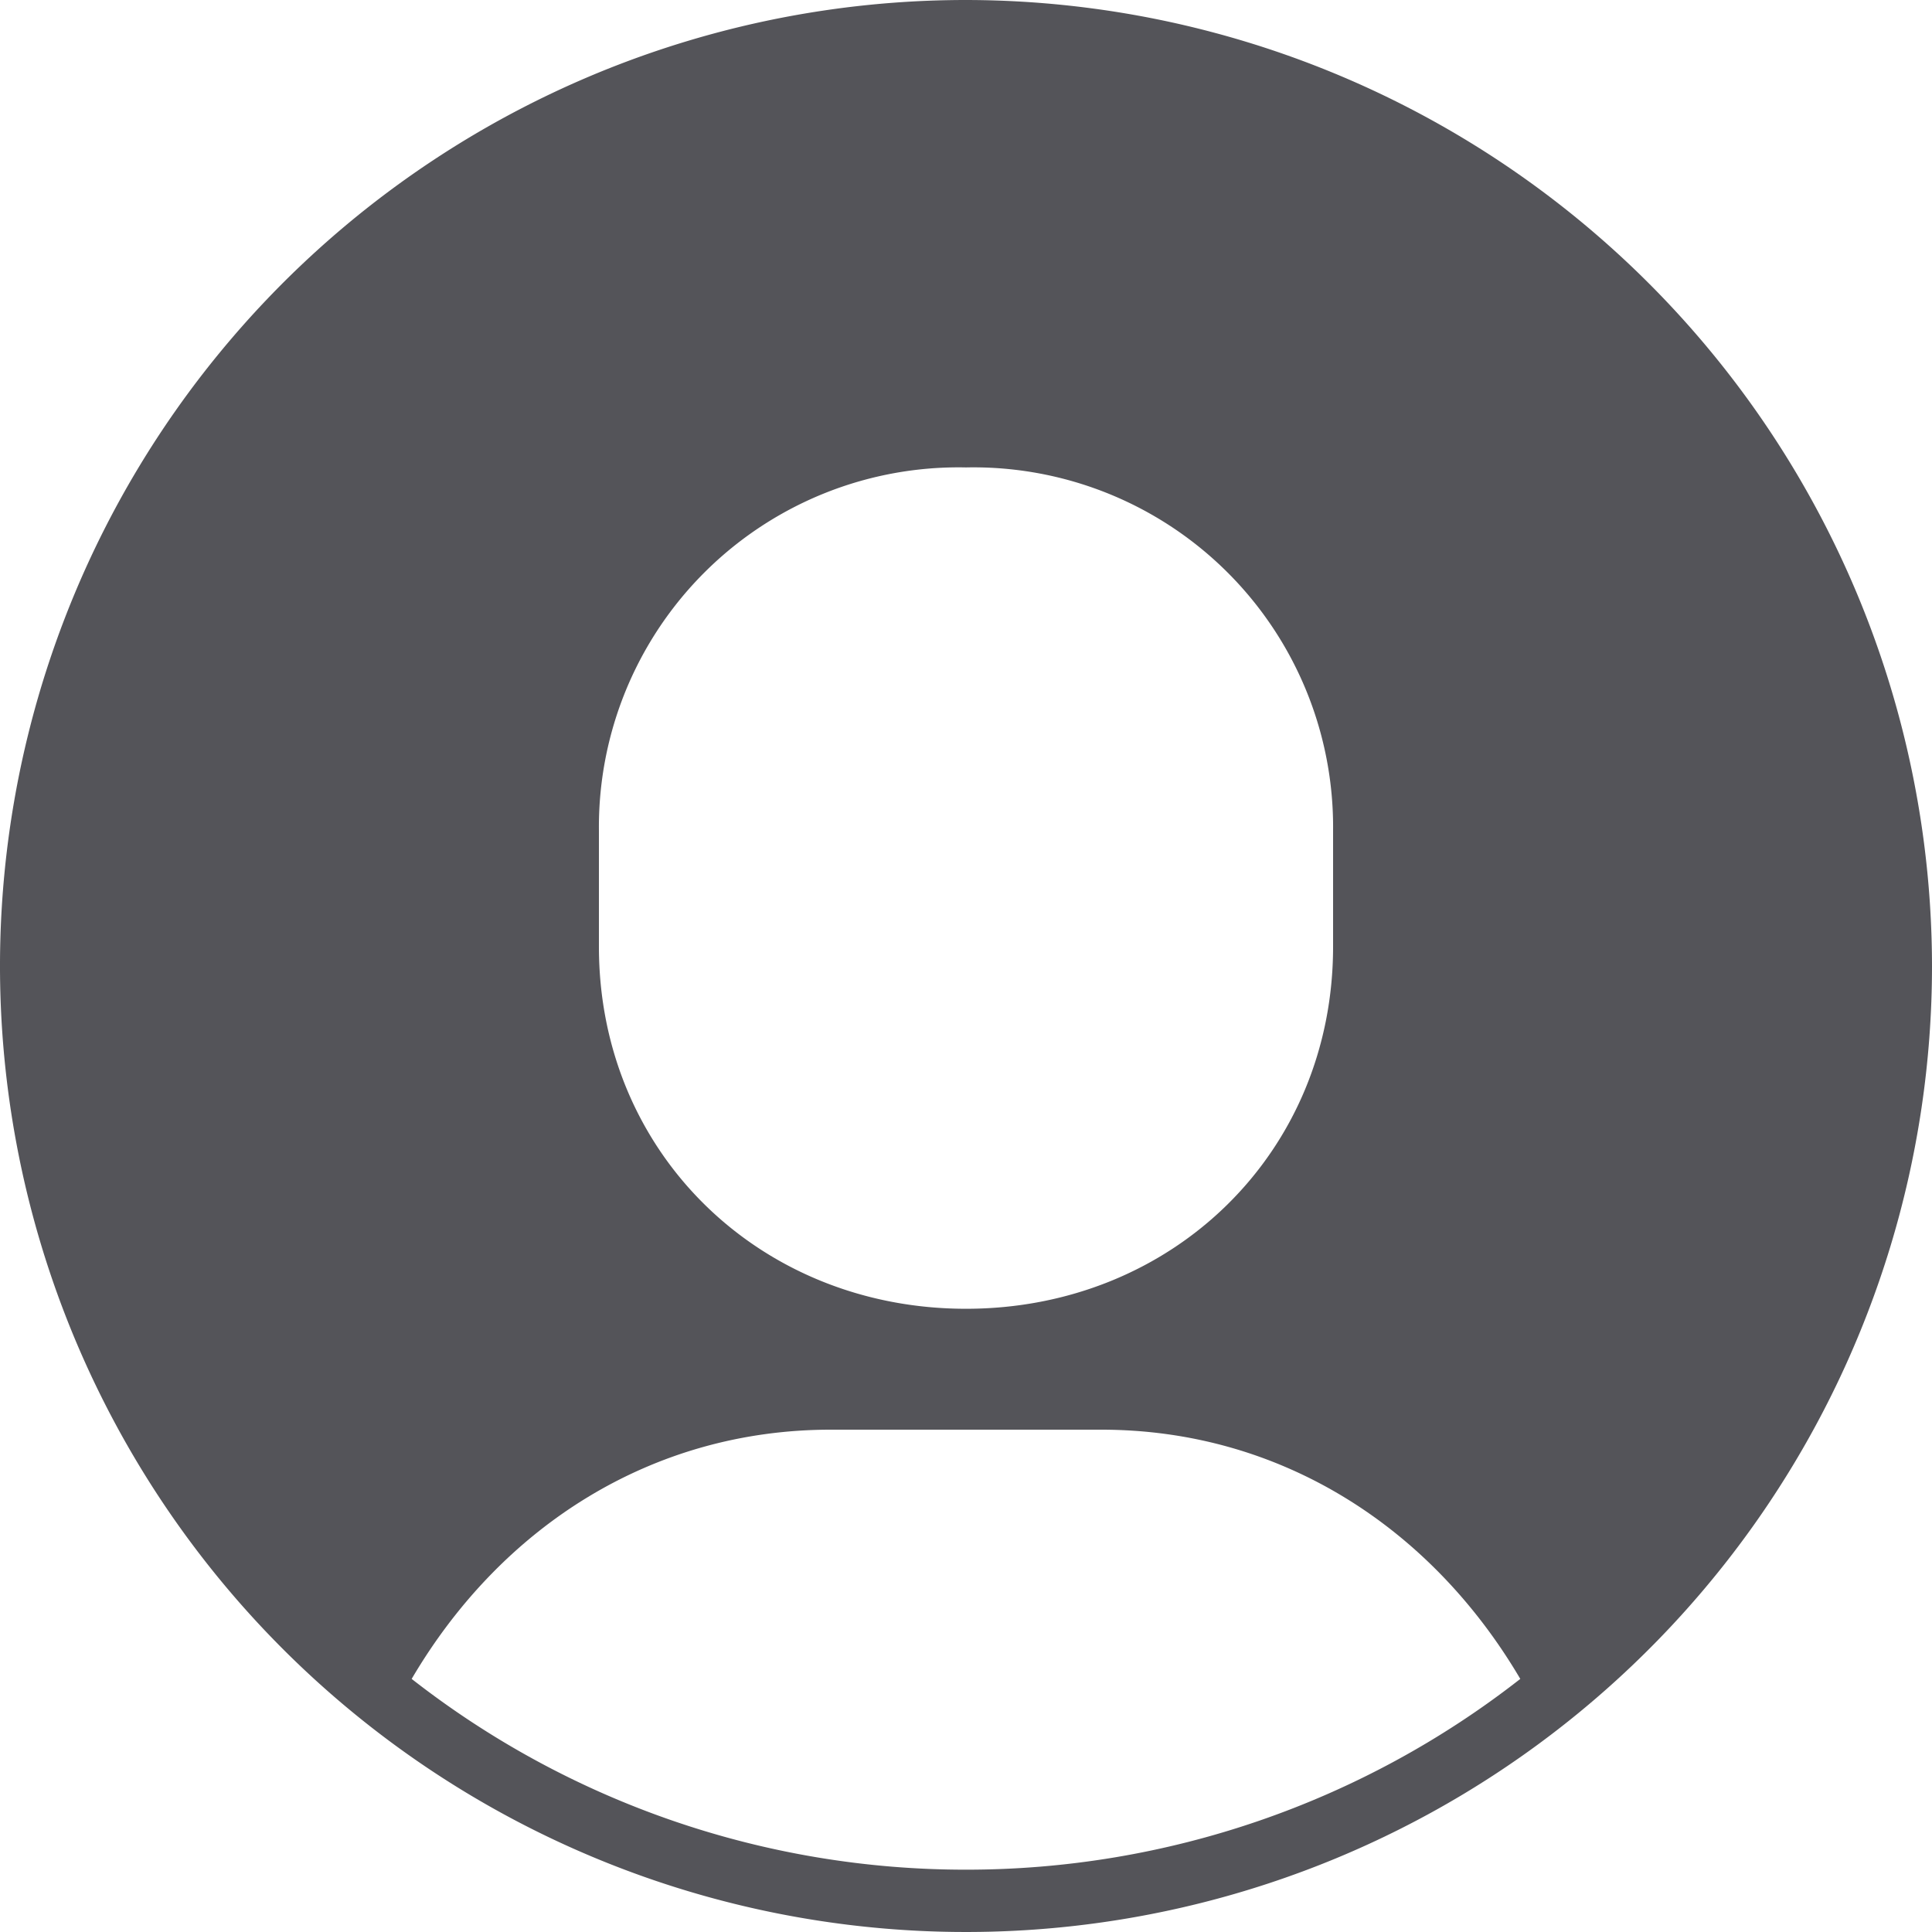 <svg xmlns="http://www.w3.org/2000/svg" xmlns:xlink="http://www.w3.org/1999/xlink" viewBox="8909 -1846 100 100"><defs><style>.a{clip-path:url(#b);}.b{fill:#545459;}.c{fill:#fff;}</style><clipPath id="b"><rect x="8909" y="-1846" width="100" height="100"/></clipPath></defs><g id="a" class="a"><rect class="c" x="8909" y="-1846" width="100" height="100"/><g transform="translate(8908 -1847)"><path class="b" d="M51,1a50,50,0,1,0,50,50A50.057,50.057,0,0,0,51,1ZM32,44A18.614,18.614,0,0,1,51,25.194,18.614,18.614,0,0,1,70,44v6c0,10.673-8.327,18.742-19,18.742S32,60.673,32,50ZM51,97.774A46.527,46.527,0,0,1,22.308,87.9C26.939,80.016,34.742,75,44,75H58c9.247,0,17.05,5.016,21.69,12.9A46.525,46.525,0,0,1,51,97.774Z"/></g></g></svg>